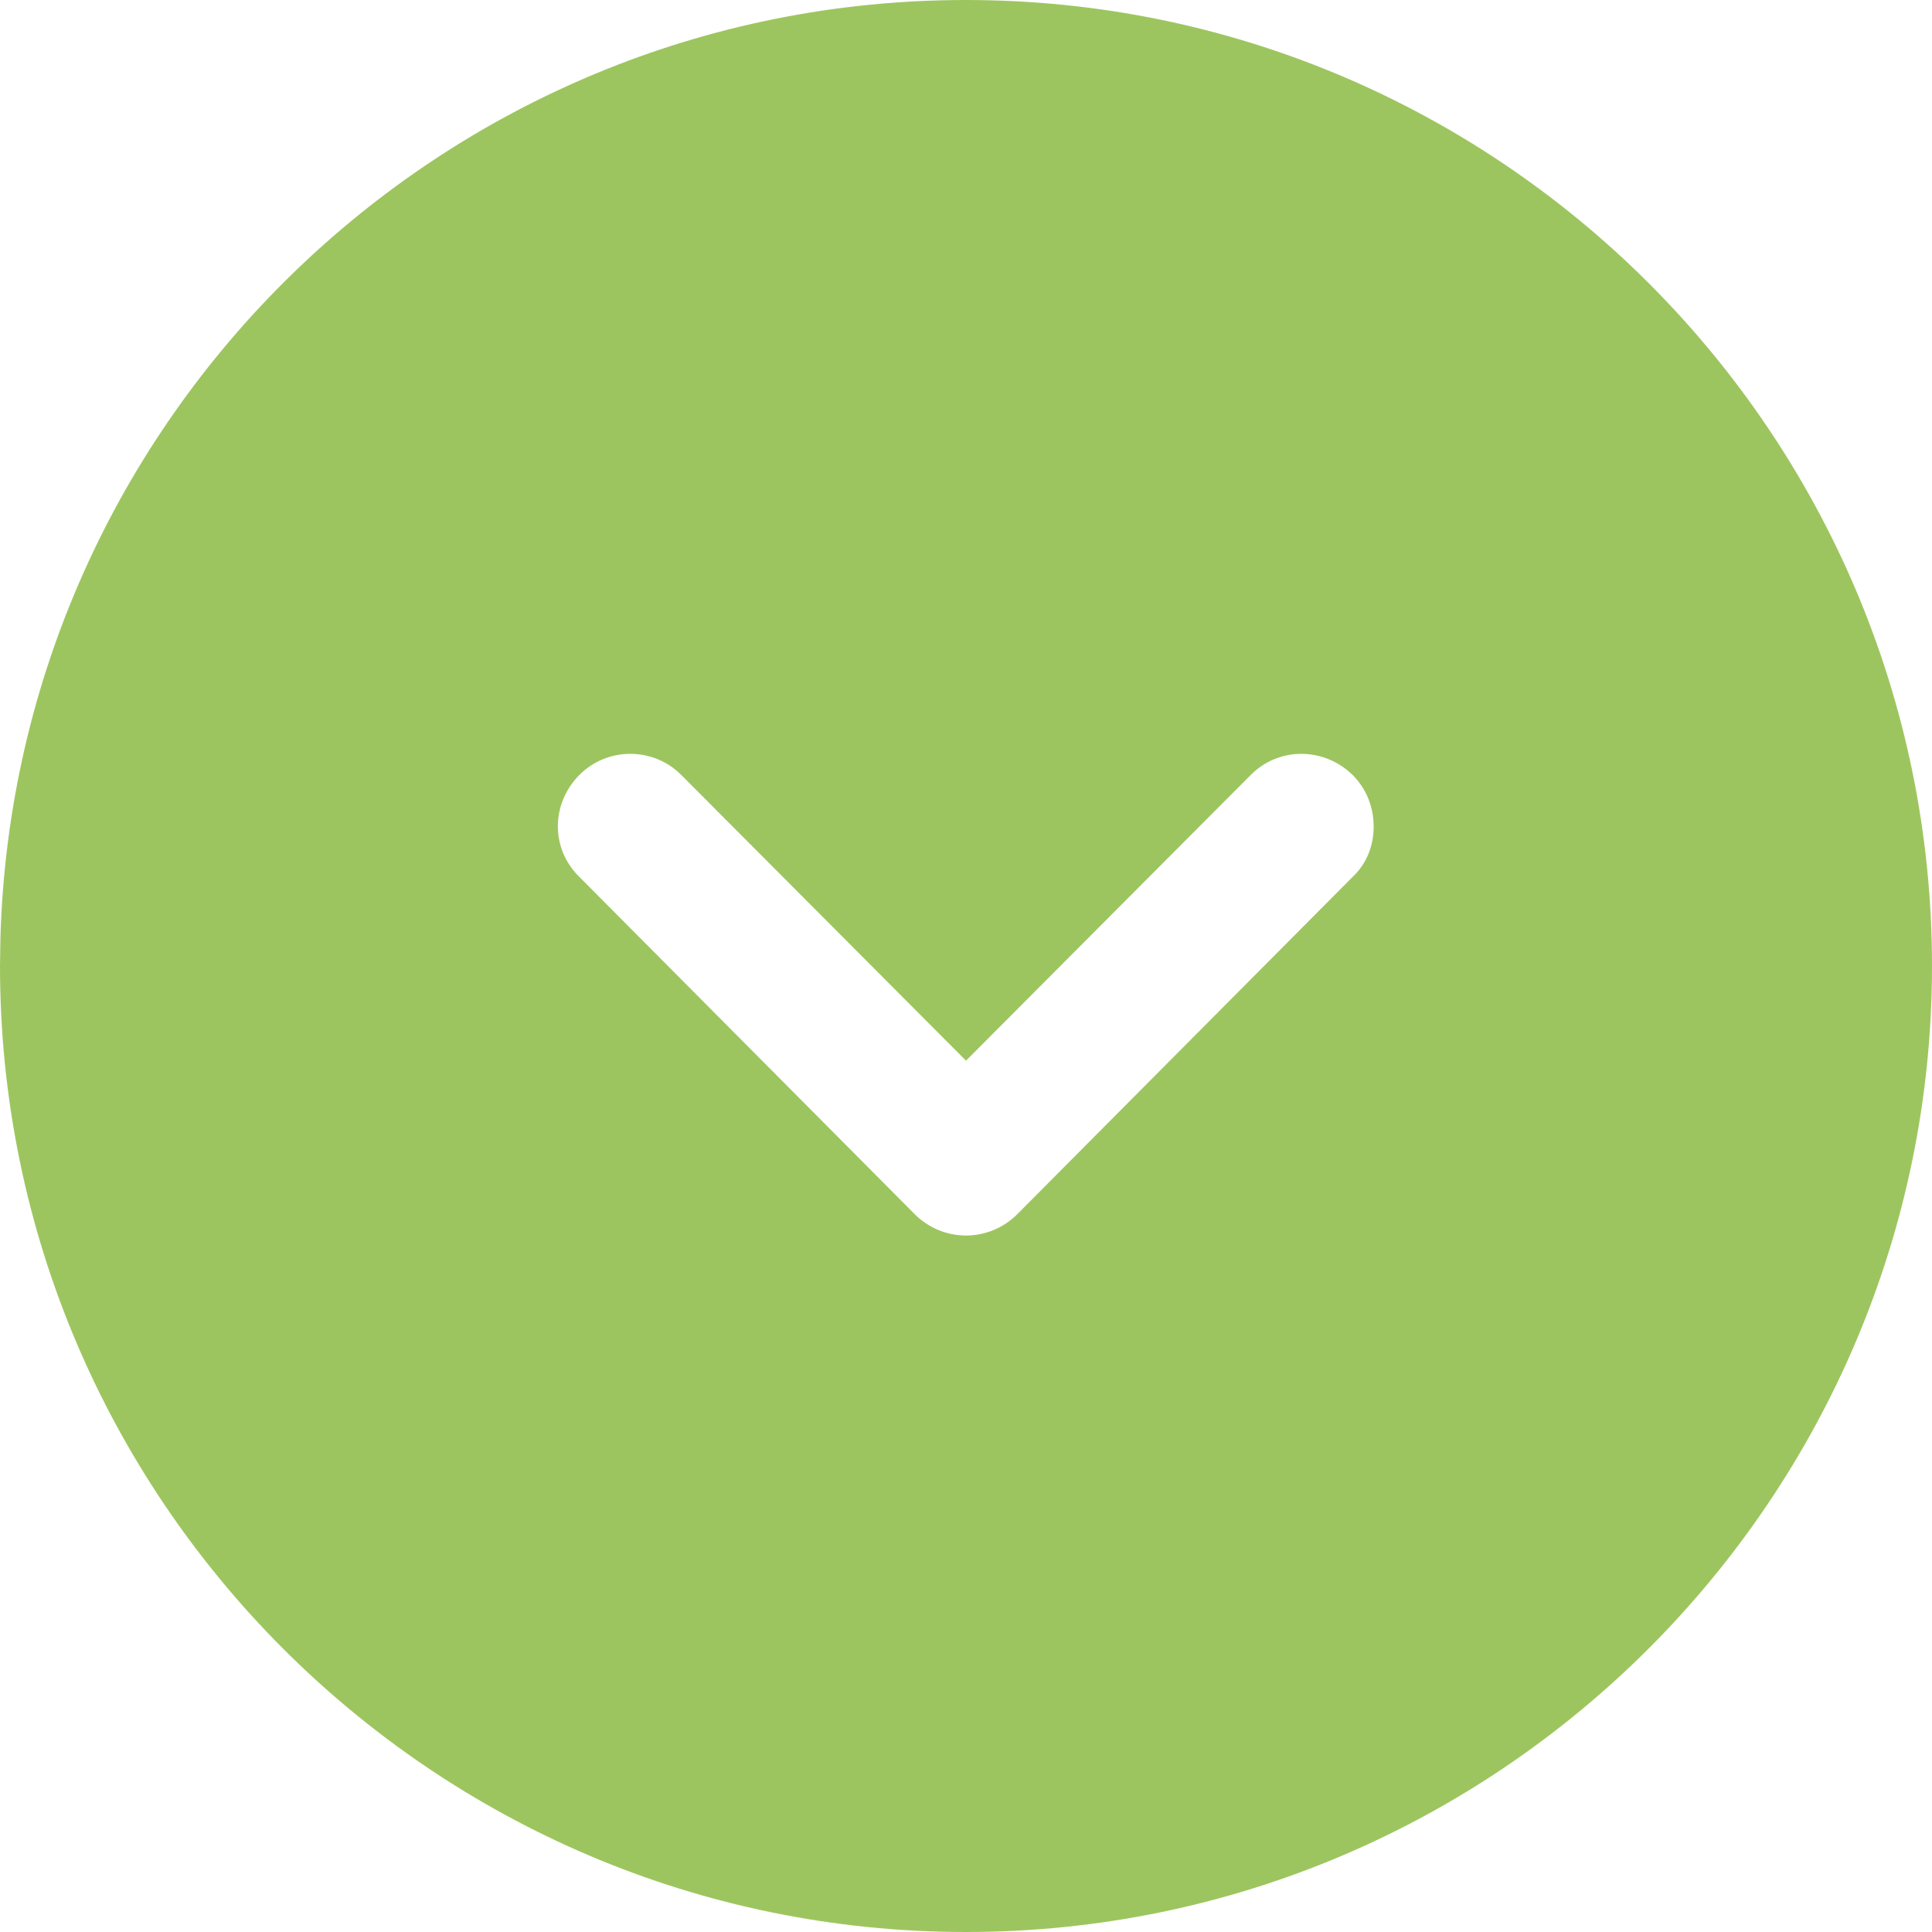 <svg width="40" height="40" viewBox="0 0 40 40" fill="none" xmlns="http://www.w3.org/2000/svg">
<path d="M0 20L0.008 19.441C0.304 8.659 9.147 0 20 0C31.02 0 40 8.96 40 20C40 31.02 31.02 40 20 40C8.96 40 0 31.02 0 20ZM12 16.04C11.4 16.64 11.4 17.58 12 18.16L18.94 25.14C19.22 25.42 19.6 25.58 20 25.58C20.4 25.58 20.78 25.42 21.06 25.14L28 18.16C28.3 17.88 28.44 17.5 28.44 17.12C28.44 16.72 28.3 16.34 28 16.04C27.4 15.46 26.46 15.46 25.88 16.06L20 21.96L14.12 16.06C13.54 15.46 12.58 15.46 12 16.04Z" fill="#9DC55F"/>
</svg>
